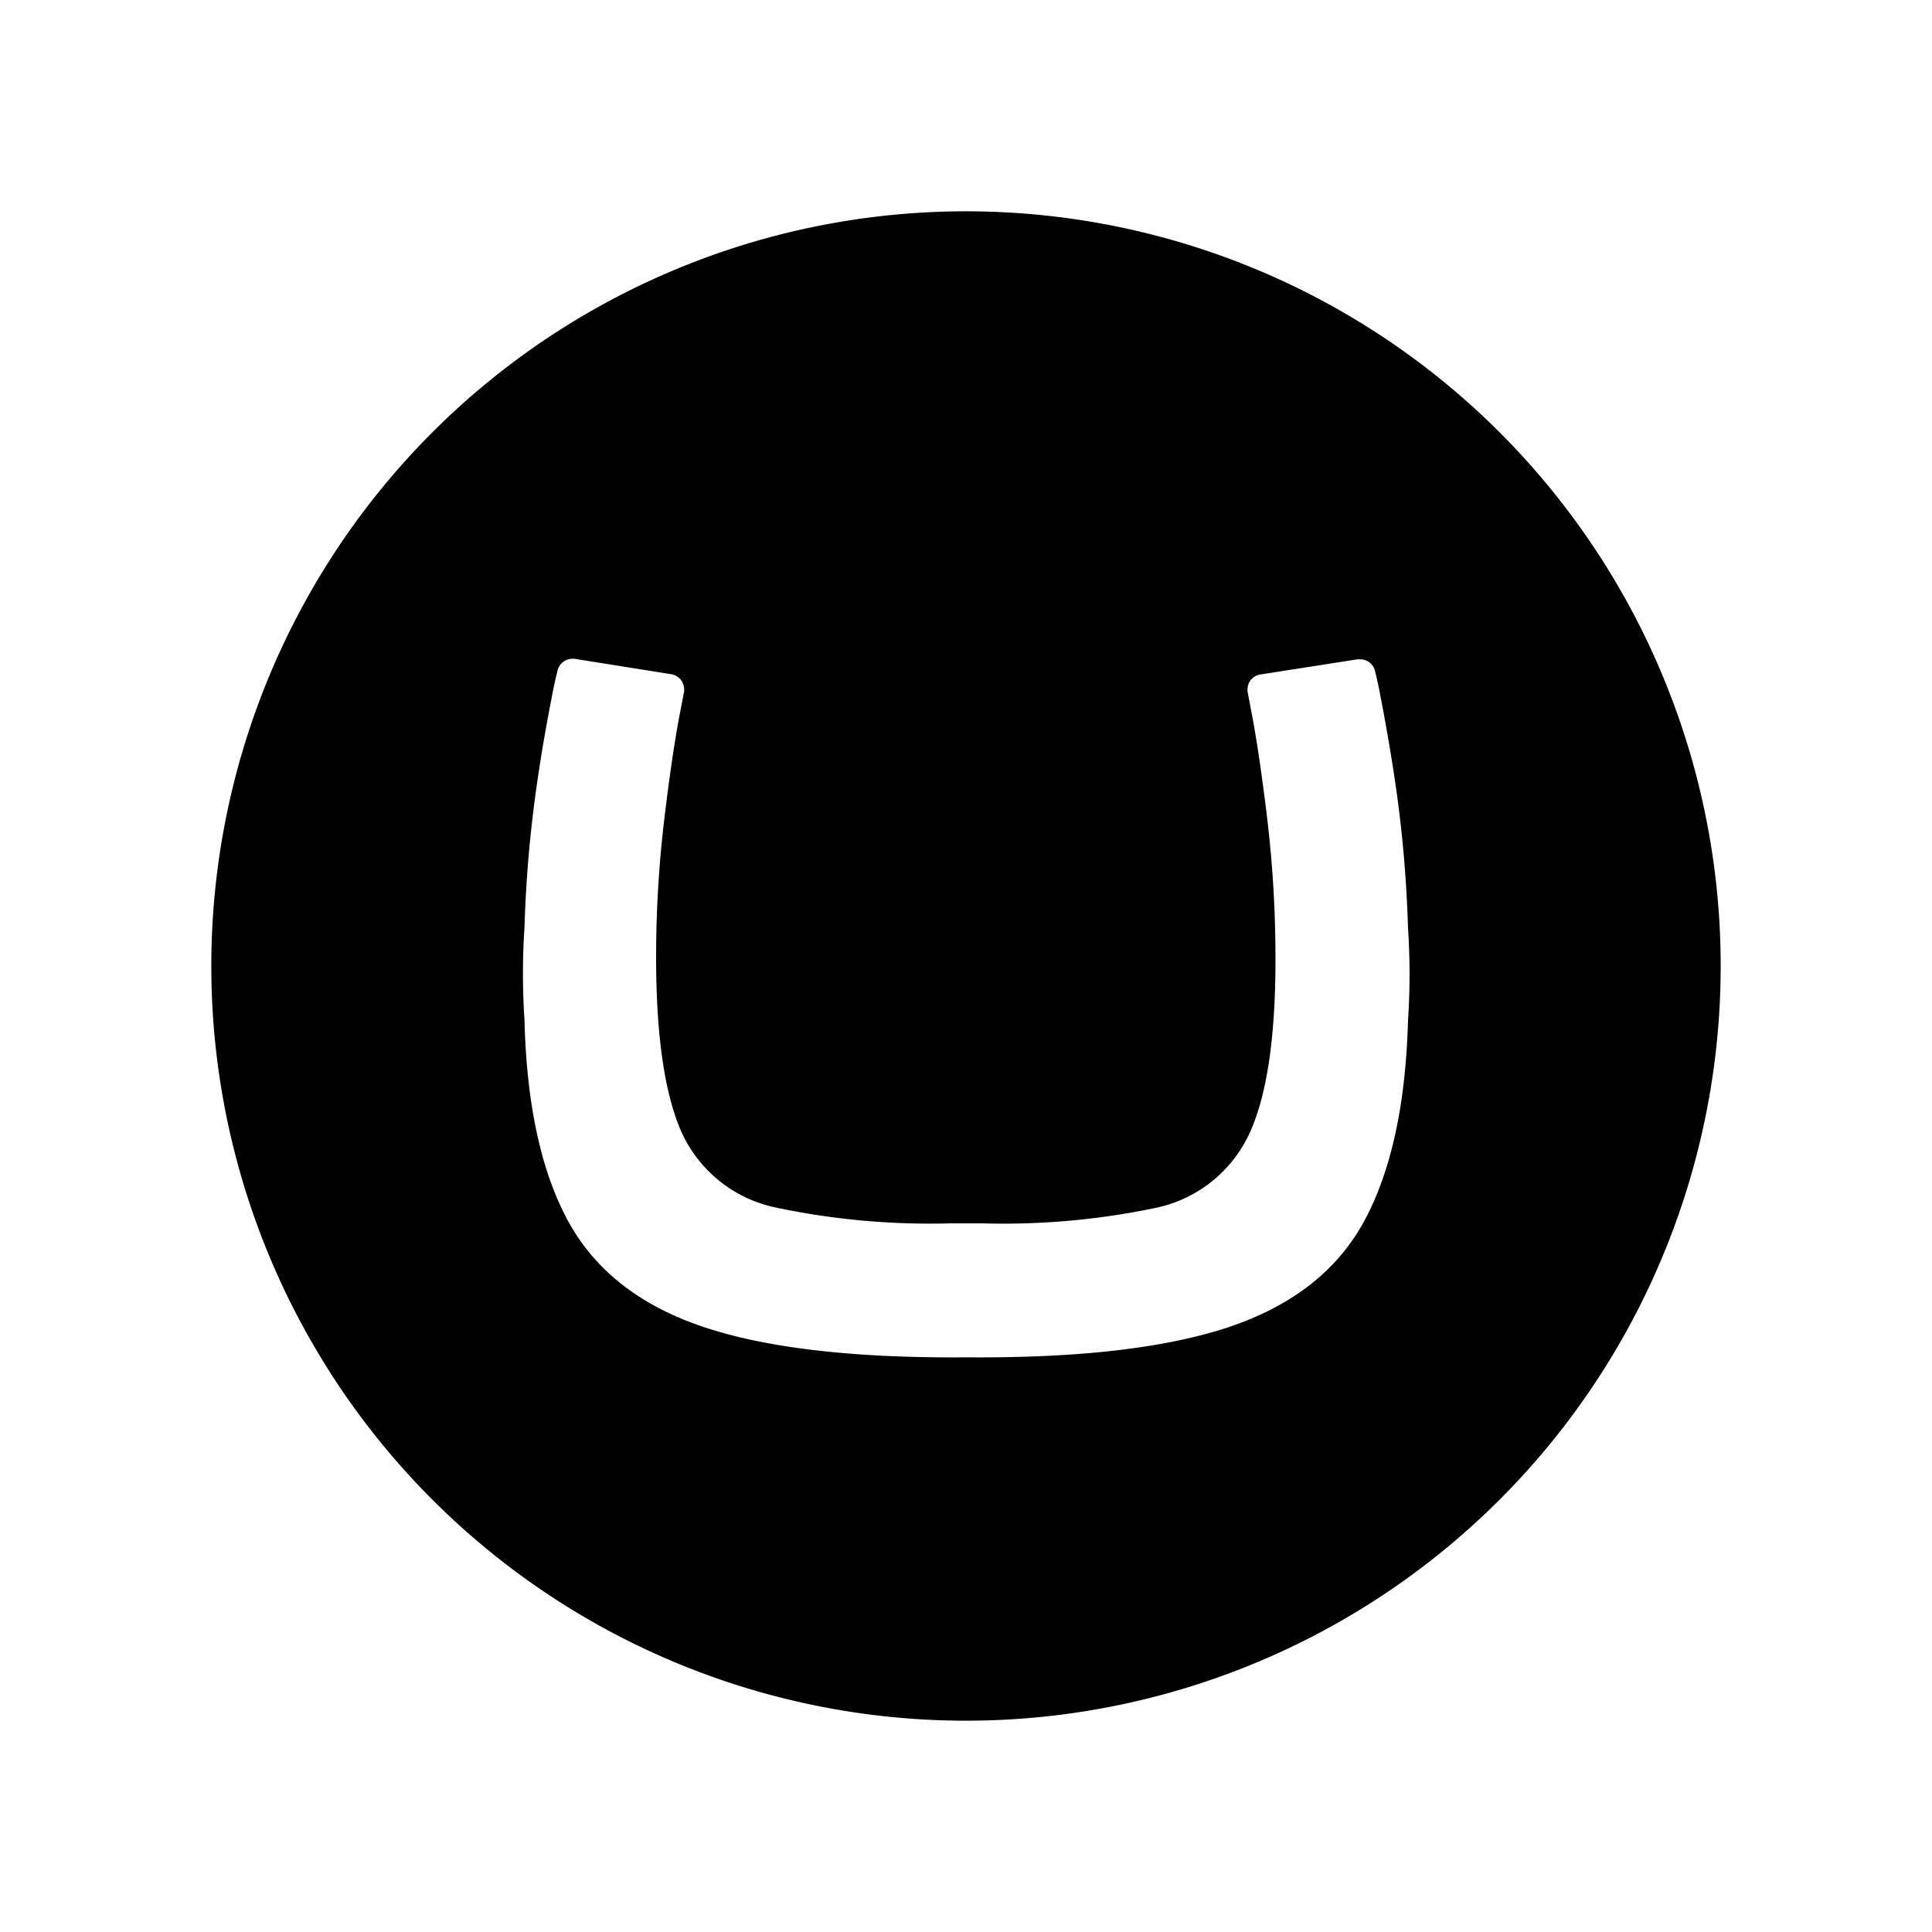 <svg xmlns="http://www.w3.org/2000/svg" width="100%" height="100%" viewBox="-3.36 -3.36 30.72 30.72"><path d="M0 11.982A12 12 0 1112 24 12 12 0 010 11.982zm11.756 4.11a11.856 11.856 0 01-2.773-.25 2.12 2.12 0 01-1.514-1.218q-.41-.943-.396-2.895a18.419 18.419 0 01.127-2.04q.118-.988.236-1.629l.082-.425a.201.201 0 000-.038.244.244 0 00-.201-.236l-1.544-.246H5.74a.243.243 0 00-.235.189 6.517 6.517 0 00-.089.409c-.088.455-.17.9-.26 1.548a19.99 19.99 0 00-.176 2.12 11.165 11.165 0 000 1.486q.05 1.977.675 3.155.626 1.179 2.106 1.695 1.482.517 4.135.506h.22q2.655.01 4.134-.506 1.478-.518 2.1-1.695.623-1.178.678-3.147a11.165 11.165 0 000-1.485 19.99 19.99 0 00-.176-2.121 30.014 30.014 0 00-.26-1.548 6.724 6.724 0 00-.088-.41.243.243 0 00-.236-.188h-.04l-1.548.242a.236.236 0 00-.203.236.201.201 0 000 .037l.081.426q.118.643.236 1.63a18.709 18.709 0 01.126 2.039q.019 1.95-.396 2.892a2.12 2.12 0 01-1.502 1.22 11.82 11.82 0 01-2.769.247z"/></svg>
